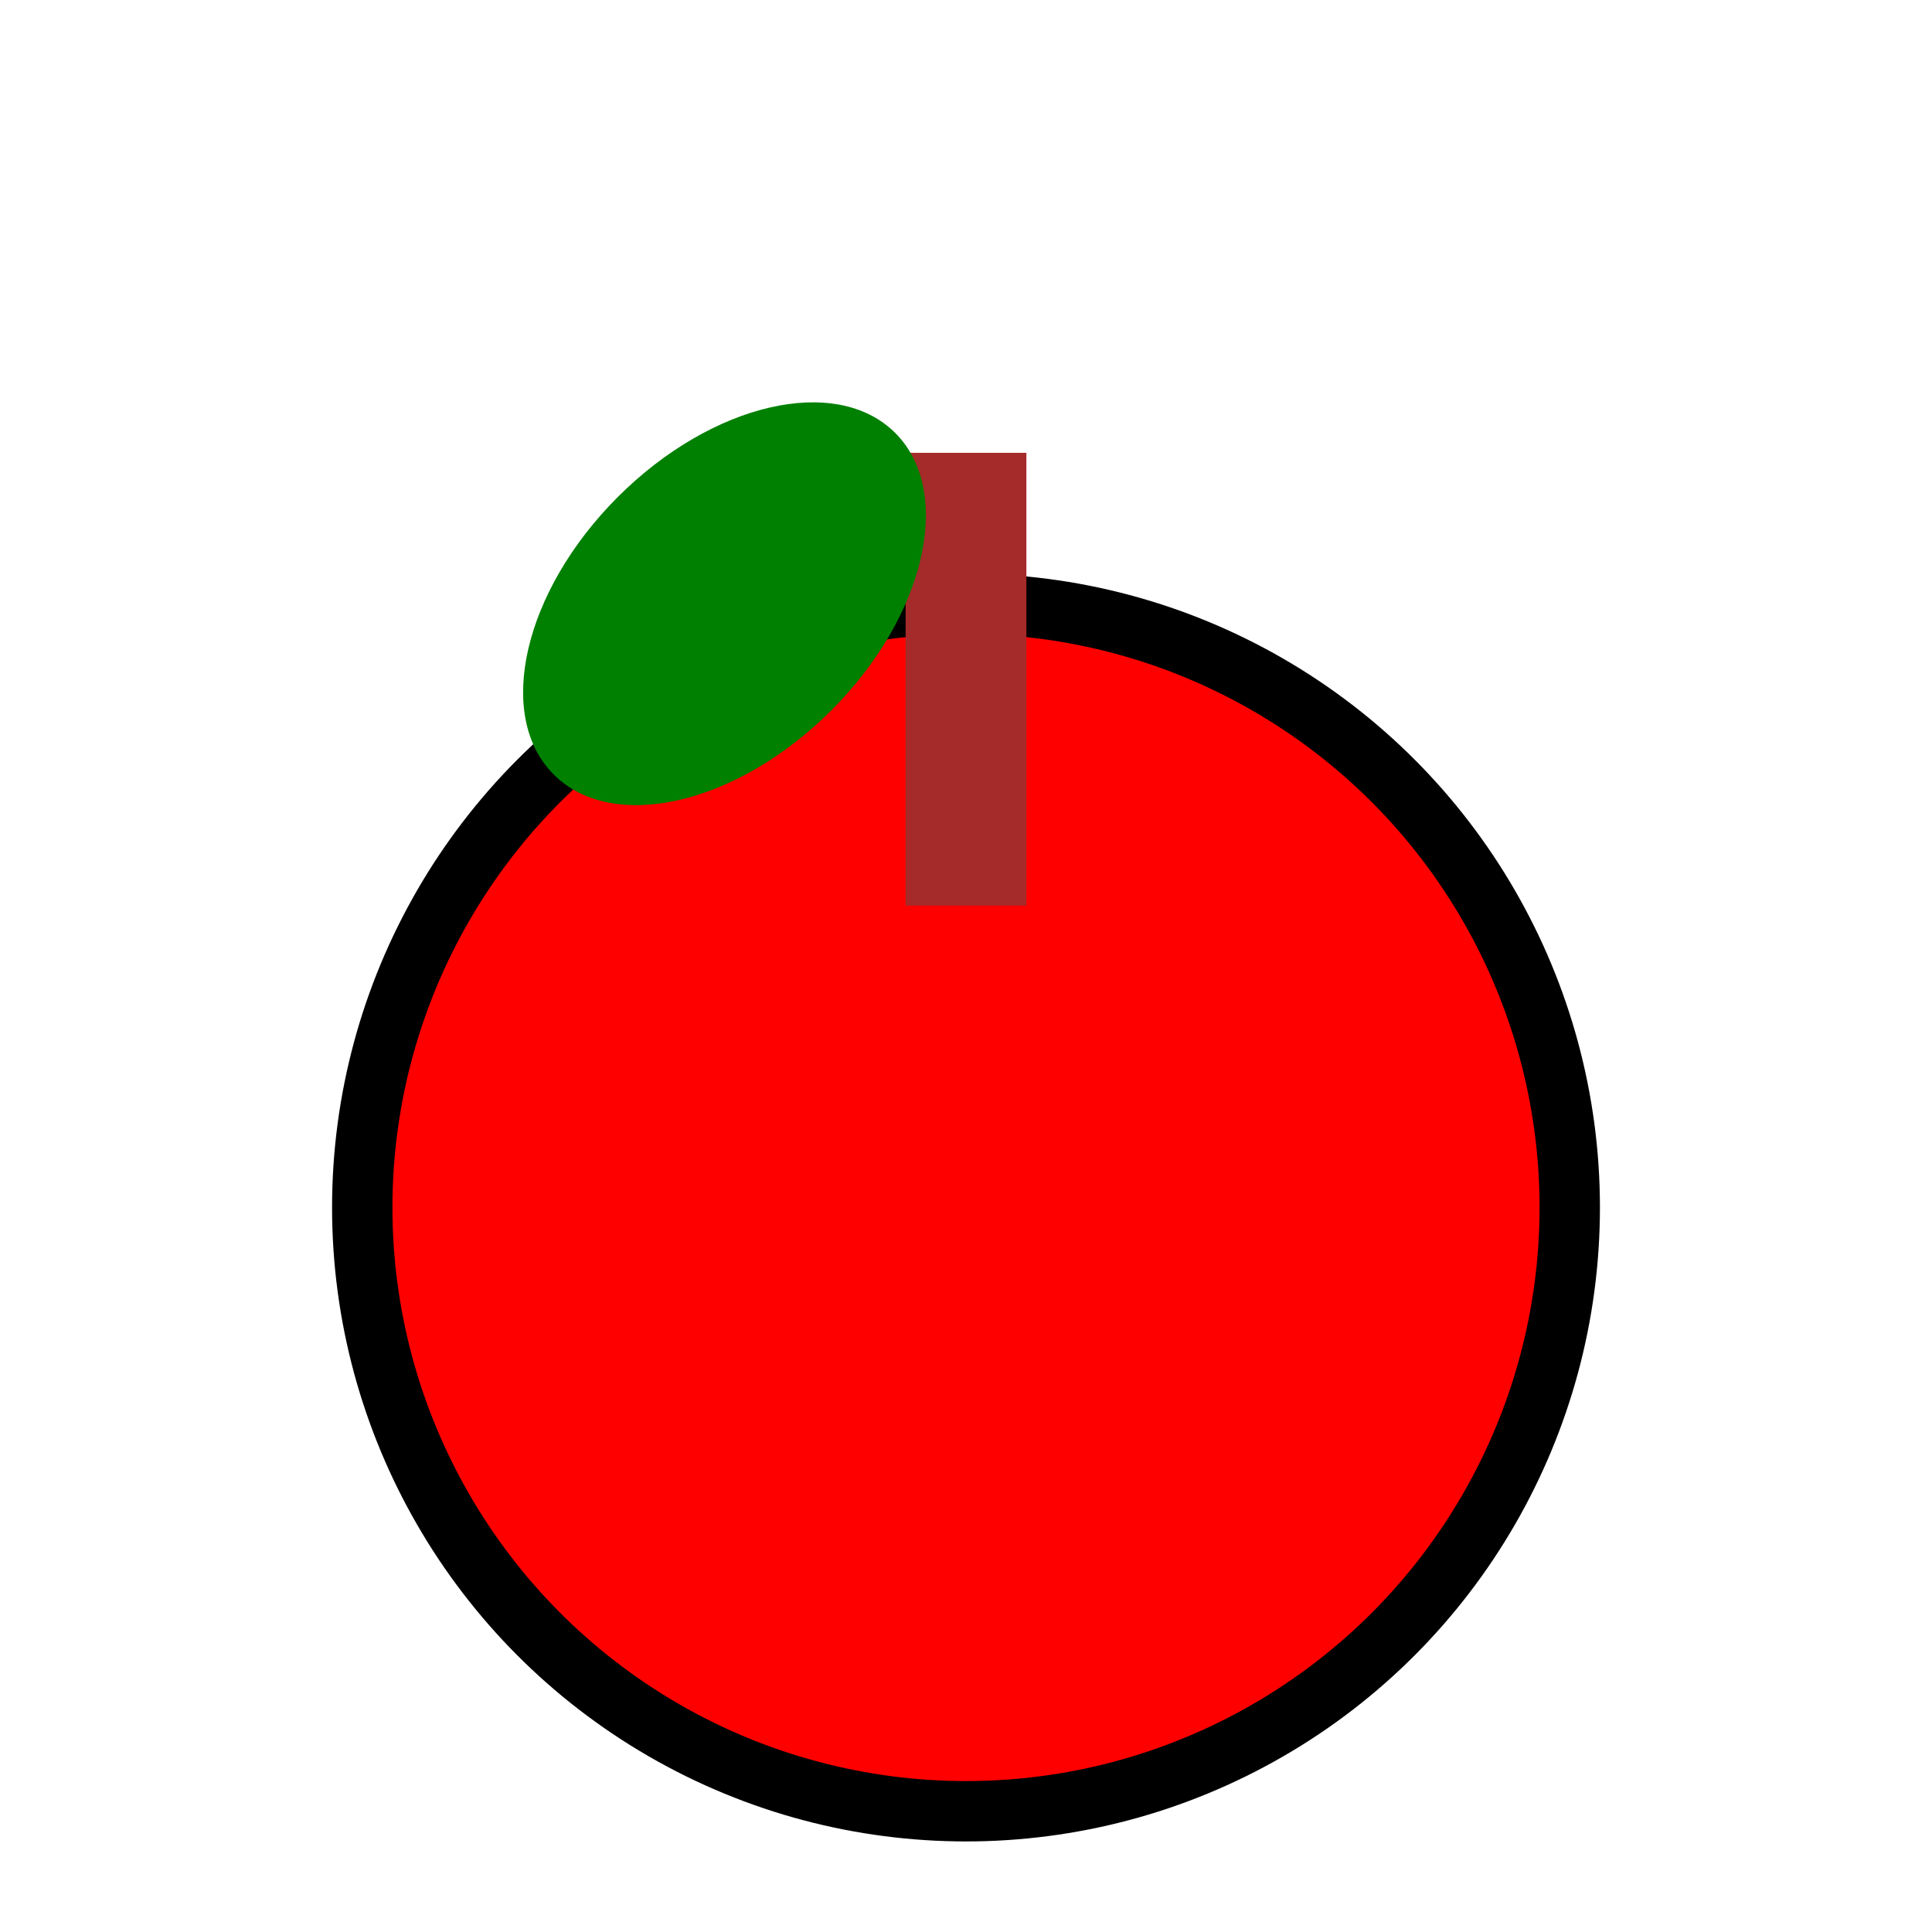 <svg xmlns="http://www.w3.org/2000/svg" width="64" height="64" viewBox="0 0 64 64">
  <!-- Apple Body -->
  <circle cx="32" cy="40" r="20" fill="red" stroke="black" stroke-width="2"/>

  <!-- Apple Stem -->
  <rect x="30" y="15" width="4" height="15" fill="brown" />

  <!-- Apple Leaf -->
  <ellipse cx="24" cy="20" rx="8" ry="5" fill="green" transform="rotate(-45 24 20)"/>

</svg>
